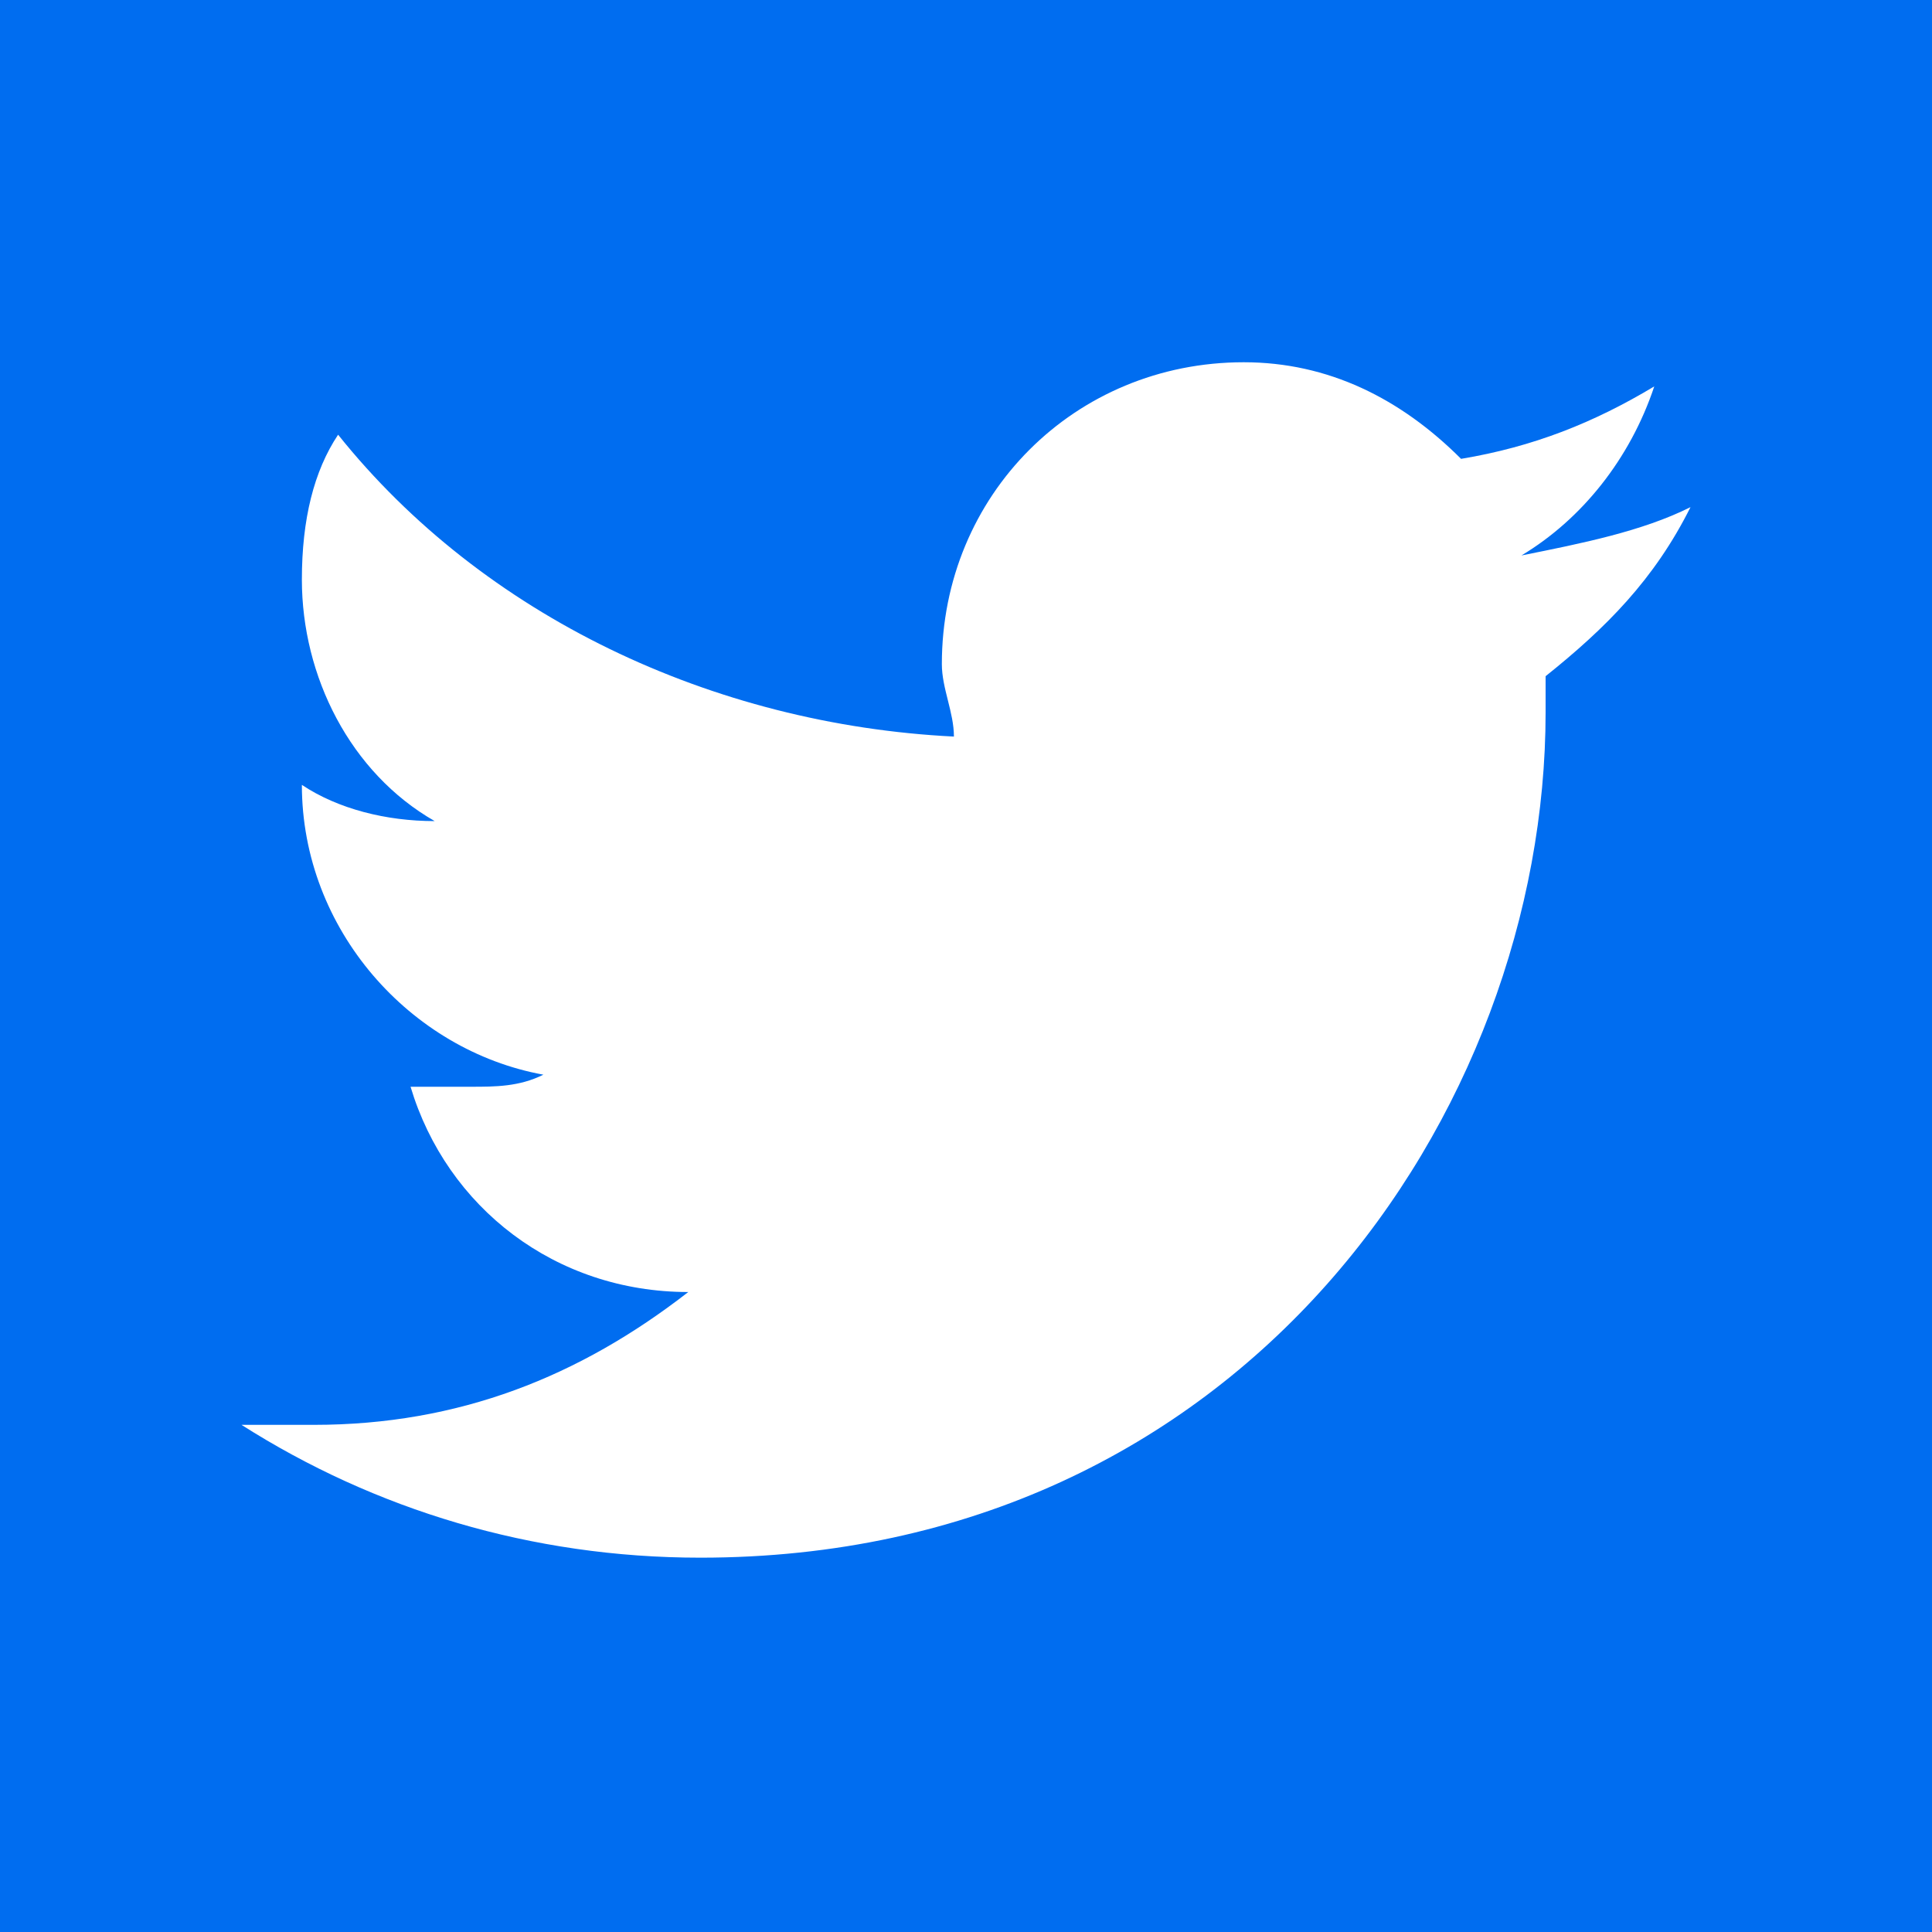 <?xml version="1.0" encoding="utf-8"?>
<!-- Generated by IcoMoon.io -->
<!DOCTYPE svg PUBLIC "-//W3C//DTD SVG 1.1//EN" "http://www.w3.org/Graphics/SVG/1.1/DTD/svg11.dtd">
<svg xmlns="http://www.w3.org/2000/svg" xmlns:xlink="http://www.w3.org/1999/xlink" version="1.1" width="512px" height="512px" viewBox="0 0 16 16">
<path fill="#006DF0" d="M0 0v16h16v-16h-16zM12.8 5.6c0 0.1 0 0.2 0 0.3 0 3.3-2.5 7-7 7-1.4 0-2.7-0.4-3.8-1.1 0.2 0 0.4 0 0.6 0 1.2 0 2.2-0.4 3.1-1.1-1.1 0-2-0.7-2.3-1.7 0.2 0 0.3 0 0.5 0s0.4 0 0.6-0.1c-1.1-0.2-2-1.2-2-2.4 0 0 0 0 0 0 0.3 0.2 0.7 0.3 1.1 0.3-0.7-0.4-1.1-1.2-1.1-2 0-0.5 0.1-0.9 0.3-1.2 1.2 1.5 3.1 2.4 5.1 2.5 0-0.2-0.1-0.4-0.1-0.6 0-1.4 1.1-2.5 2.5-2.5 0.7 0 1.3 0.3 1.8 0.8 0.6-0.1 1.1-0.3 1.6-0.6-0.2 0.6-0.6 1.1-1.1 1.4 0.5-0.1 1-0.2 1.4-0.4-0.3 0.6-0.7 1-1.2 1.4z"/>
</svg>
